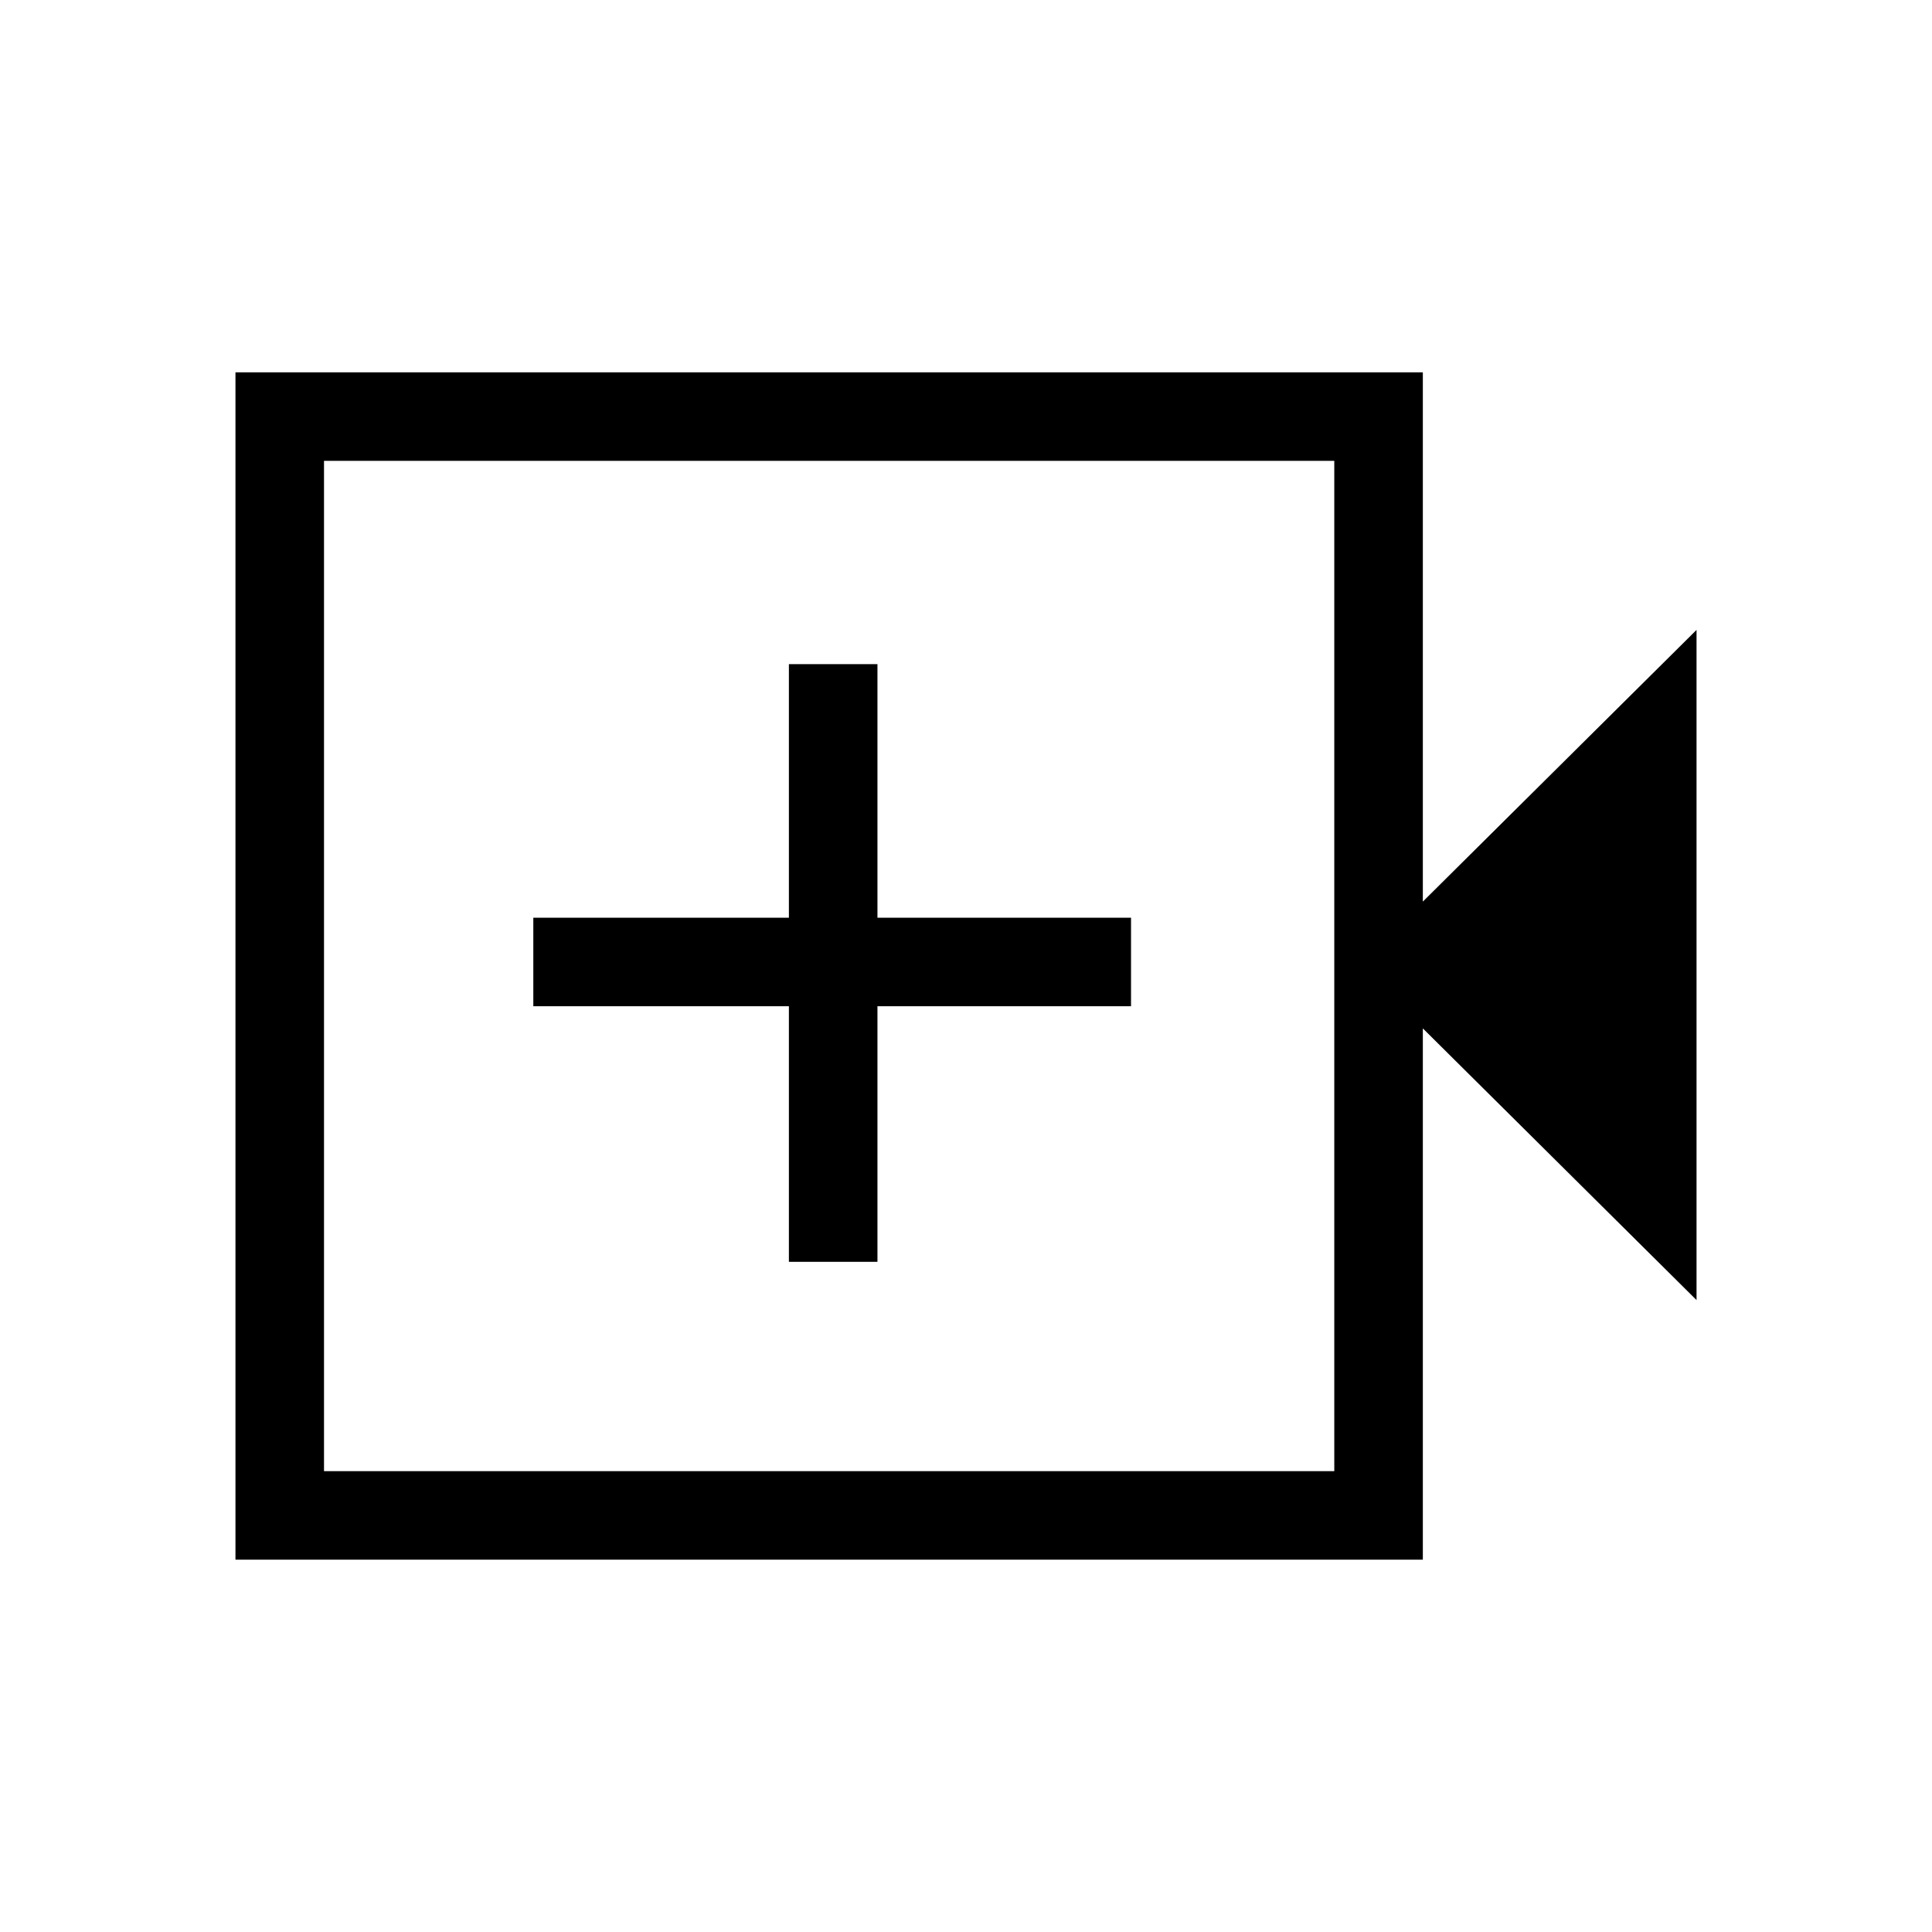 <svg xmlns="http://www.w3.org/2000/svg" height="48" width="48"><path d="M19.6 31.35H21.8V25H28.1V22.8H21.8V16.5H19.6V22.8H13.25V25H19.6ZM5.85 38.75V9.25H35.35V22.4L42.15 15.65V32.3L35.35 25.55V38.75ZM8.05 36.55H33.15V11.45H8.05ZM8.05 36.55V11.45V36.55Z"/></svg>